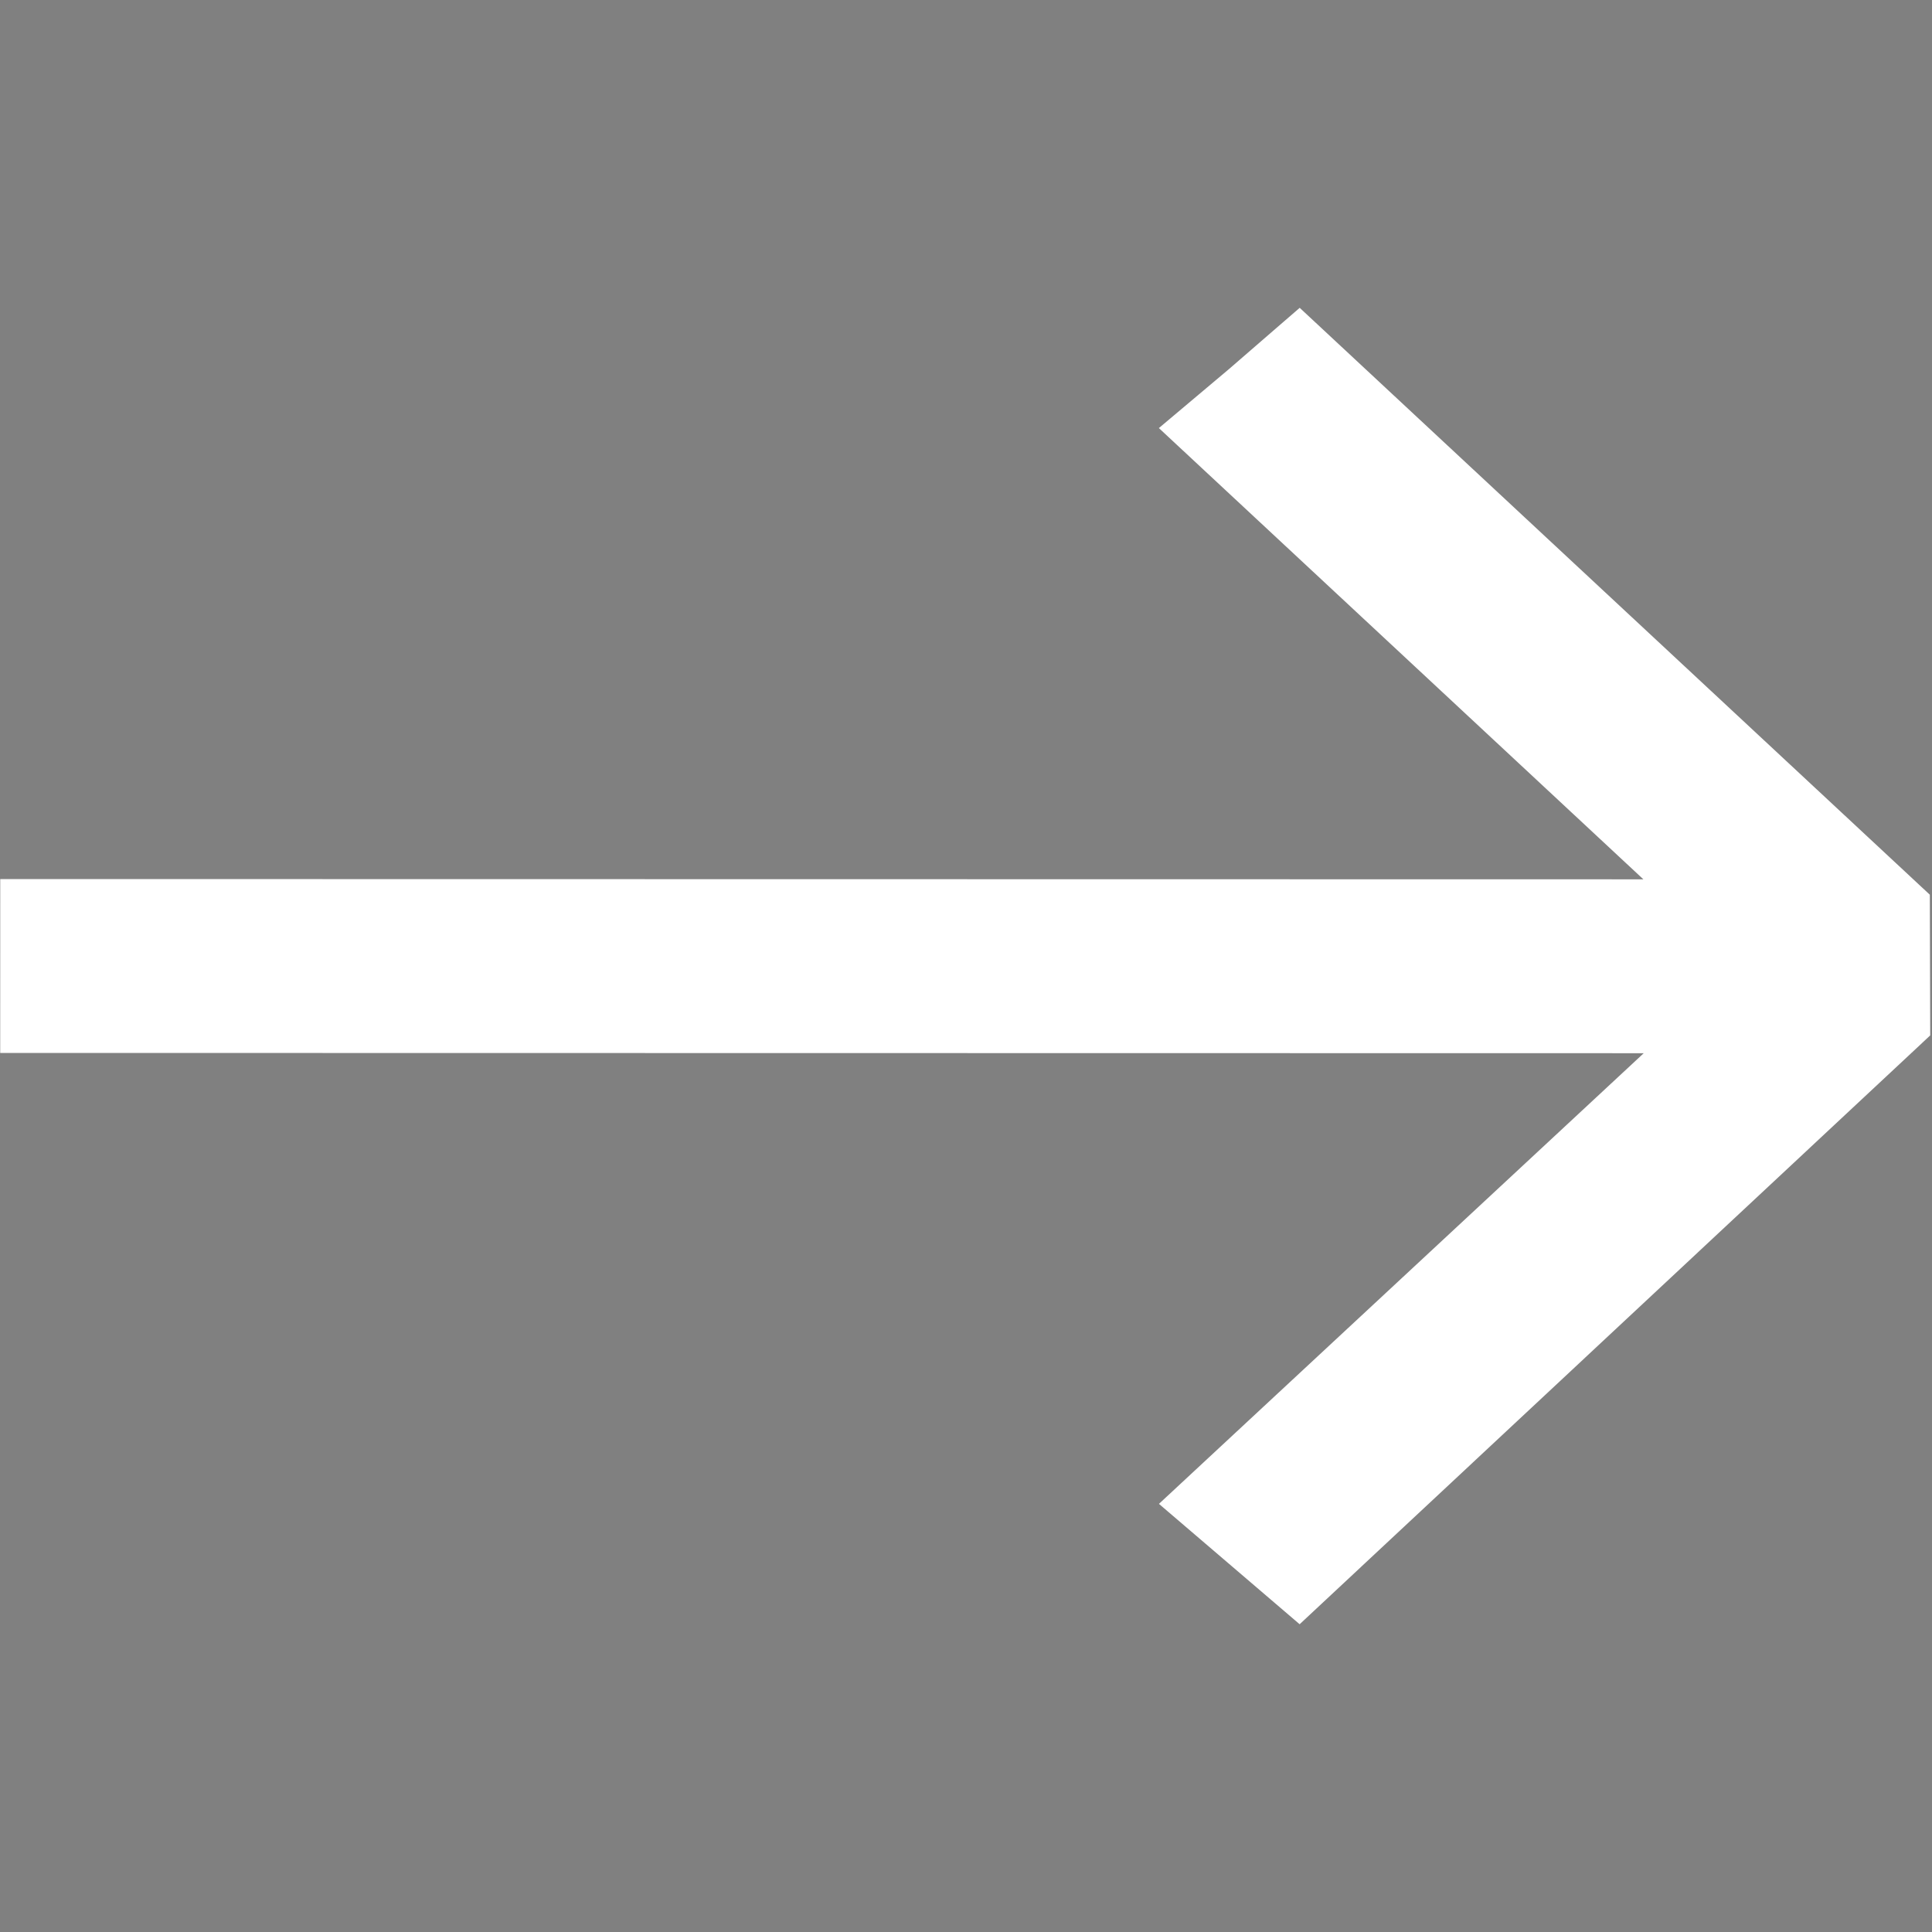 <?xml version="1.0" encoding="UTF-8" standalone="no"?>
<svg
   xmlns:bx="https://boxy-svg.com"
   xmlns:dc="http://purl.org/dc/elements/1.1/"
   xmlns:cc="http://creativecommons.org/ns#"
   xmlns:rdf="http://www.w3.org/1999/02/22-rdf-syntax-ns#"
   xmlns:svg="http://www.w3.org/2000/svg"
   xmlns="http://www.w3.org/2000/svg"
   xmlns:sodipodi="http://sodipodi.sourceforge.net/DTD/sodipodi-0.dtd"
   xmlns:inkscape="http://www.inkscape.org/namespaces/inkscape"
   viewBox="0 0 500 500"
   version="1.1"
   id="svg14"
   sodipodi:docname="wRightArrow.svg"
   inkscape:version="0.92.5 (2060ec1f9f, 2020-04-08)">
  <rect x="0" y="0" width="500" height="500" fill="#808080" stroke="none"/>
  <defs
     id="defs18">
    <pattern
       patternUnits="userSpaceOnUse"
       width="49.74"
       height="49.081"
       patternTransform="translate(478.516,222.74)"
       id="pattern4542">
      <rect
         clip-path="none"
         id="rect10"
         bx:origin="0.523281 0.4764"
         style="fill:#ffffff;stroke:#ffffff"
         height="48.081"
         width="48.74"
         y="0.5"
         x="0.5" />
    </pattern>
  </defs>
  <sodipodi:namedview
     pagecolor="#ffffff"
     bordercolor="#666666"
     borderopacity="1"
     objecttolerance="10"
     gridtolerance="10"
     guidetolerance="10"
     inkscape:pageopacity="0"
     inkscape:pageshadow="2"
     inkscape:window-width="1366"
     inkscape:window-height="704"
     id="namedview16"
     showgrid="false"
     inkscape:zoom="0.472"
     inkscape:cx="-5.8189666"
     inkscape:cy="485.0824"
     inkscape:window-x="1366"
     inkscape:window-y="27"
     inkscape:window-maximized="1"
     inkscape:current-layer="svg14" />
  <path
     style="color:#000000;font-style:normal;font-variant:normal;font-weight:normal;font-stretch:normal;font-size:medium;line-height:normal;font-family:sans-serif;font-variant-ligatures:normal;font-variant-position:normal;font-variant-caps:normal;font-variant-numeric:normal;font-variant-alternates:normal;font-feature-settings:normal;text-indent:0;text-align:start;text-decoration:none;text-decoration-line:none;text-decoration-style:solid;text-decoration-color:#000000;letter-spacing:normal;word-spacing:normal;text-transform:none;writing-mode:lr-tb;direction:ltr;text-orientation:mixed;dominant-baseline:auto;baseline-shift:baseline;text-anchor:start;white-space:normal;shape-padding:0;clip-rule:nonzero;display:inline;overflow:visible;visibility:visible;opacity:1;isolation:auto;mix-blend-mode:normal;color-interpolation:sRGB;color-interpolation-filters:linearRGB;solid-color:#000000;solid-opacity:1;vector-effect:none;fill:#ffffff;fill-opacity:1;fill-rule:nonzero;stroke:none;stroke-width:47.651px;stroke-linecap:round;stroke-linejoin:bevel;stroke-miterlimit:4;stroke-dasharray:none;stroke-dashoffset:0;stroke-opacity:1;color-rendering:auto;image-rendering:auto;shape-rendering:auto;text-rendering:auto;enable-background:accumulate"
     d="M 317.97,95.589 299.916,110.787 425.303,227.568 0.064,227.5 0.053,272.5 425.397,272.568 299.934,389.199 c 36.411,31.152 0,0 36.411,31.152 L 499.538,267.963 499.439,231.553 336.36,79.664 Z"
     clip-path="none"
     id="path2"
     inkscape:connector-curvature="0"
     sodipodi:nodetypes="cccccccccccc" />
  <path
     style="fill:#d8d8d8;stroke:#000000;stroke-width:1.059"
     d="M 215.34,252.043"
     id="path4"
     inkscape:connector-curvature="0" />
</svg>
